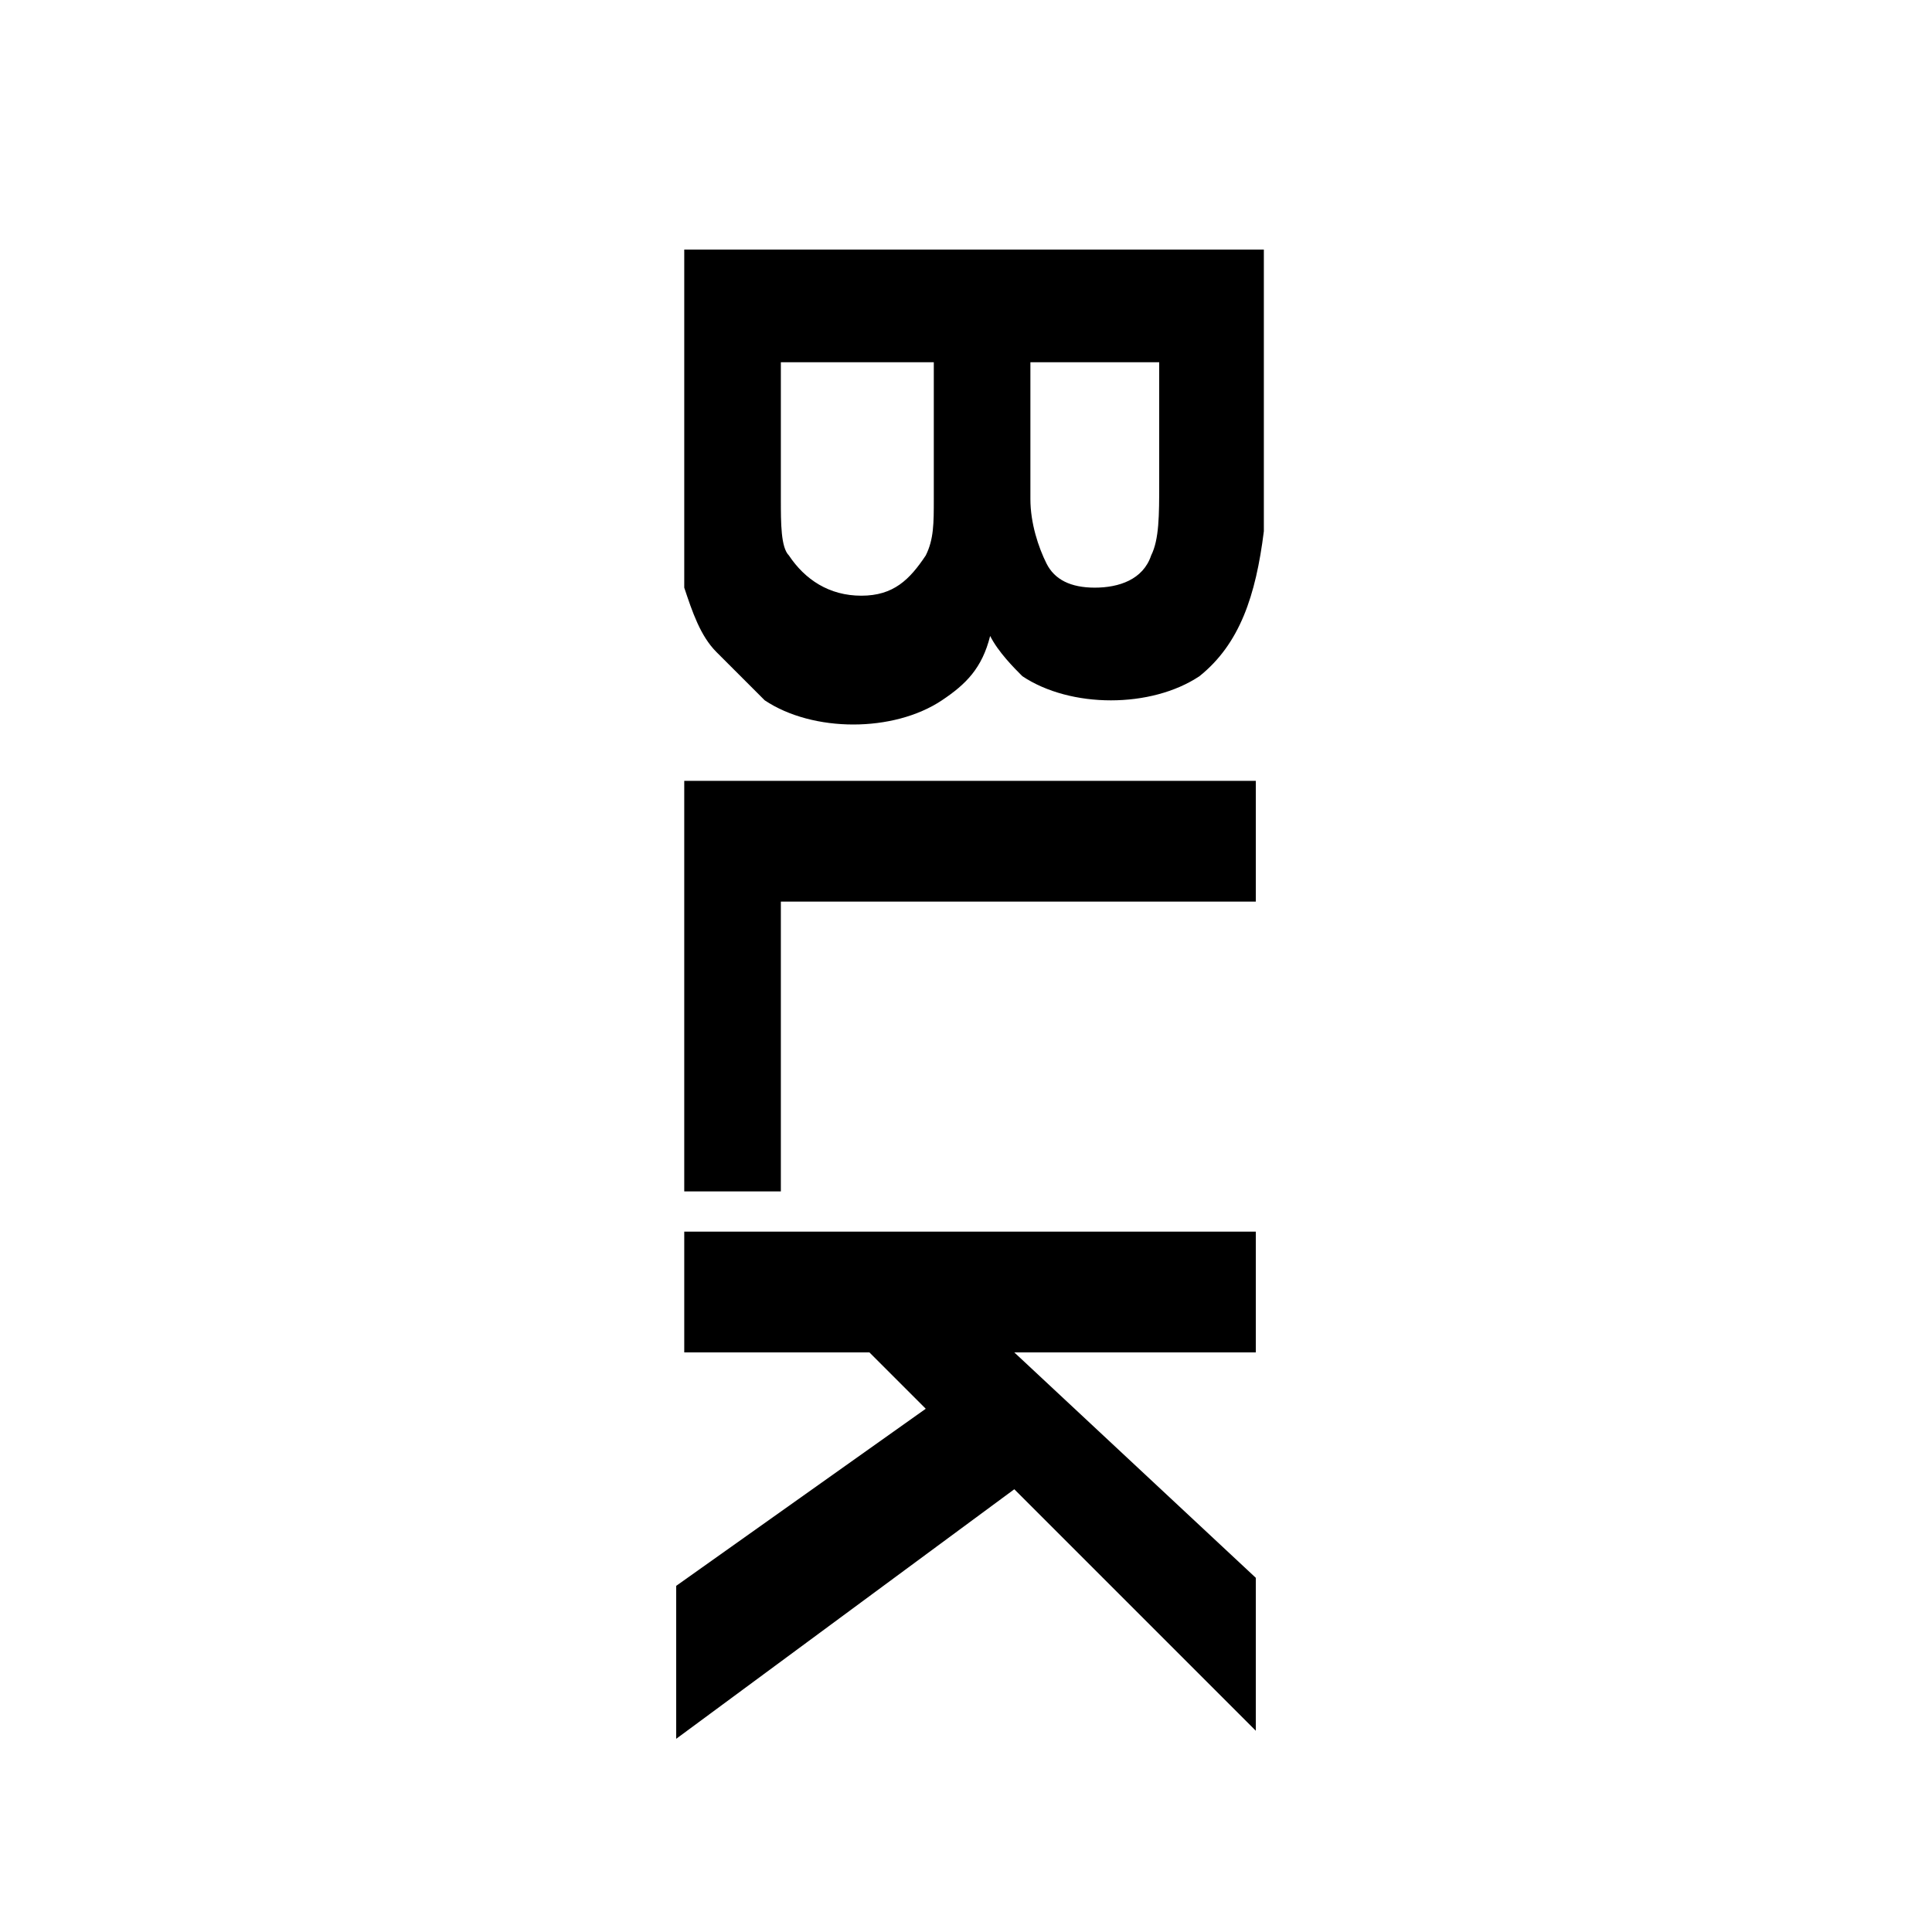 <?xml version="1.0" encoding="utf-8"?>
<!-- Generator: Adobe Illustrator 25.2.1, SVG Export Plug-In . SVG Version: 6.00 Build 0)  -->
<svg version="1.1" id="Layer_64" xmlns="http://www.w3.org/2000/svg" xmlns:xlink="http://www.w3.org/1999/xlink" x="0px" y="0px"
	 viewBox="0 0 24 24" style="enable-background:new 0 0 24 24;" xml:space="preserve">
<g>
	<path d="M14.9,8.4c-0.3,0.2-0.7,0.3-1.1,0.3c-0.4,0-0.8-0.1-1.1-0.3c-0.1-0.1-0.3-0.3-0.4-0.5c-0.1,0.4-0.3,0.6-0.6,0.8
		S11,9,10.6,9c-0.4,0-0.8-0.1-1.1-0.3C9.3,8.5,9.1,8.3,8.9,8.1C8.7,7.9,8.6,7.6,8.5,7.3C8.5,7,8.5,6.7,8.5,6.3V3.1h7.2v3.5
		C15.6,7.4,15.4,8,14.9,8.4z M11.6,4.5H9.7v1.7c0,0.3,0,0.6,0.1,0.7c0.2,0.3,0.5,0.5,0.9,0.5c0.4,0,0.6-0.2,0.8-0.5
		c0.1-0.2,0.1-0.4,0.1-0.7V4.5z M14.4,4.5h-1.6v1.7c0,0.3,0.1,0.6,0.2,0.8c0.1,0.2,0.3,0.3,0.6,0.3c0.3,0,0.6-0.1,0.7-0.4
		c0.1-0.2,0.1-0.5,0.1-0.9V4.5z"/>
	<path d="M15.6,9.7v1.5H9.7v3.6H8.5V9.7H15.6z"/>
	<path d="M15.6,15.3v1.5h-3l3,2.8v1.9l-3-3l-4.2,3.1v-1.9l3.1-2.2l-0.7-0.7H8.5v-1.5H15.6z"/>
</g>
</svg>
